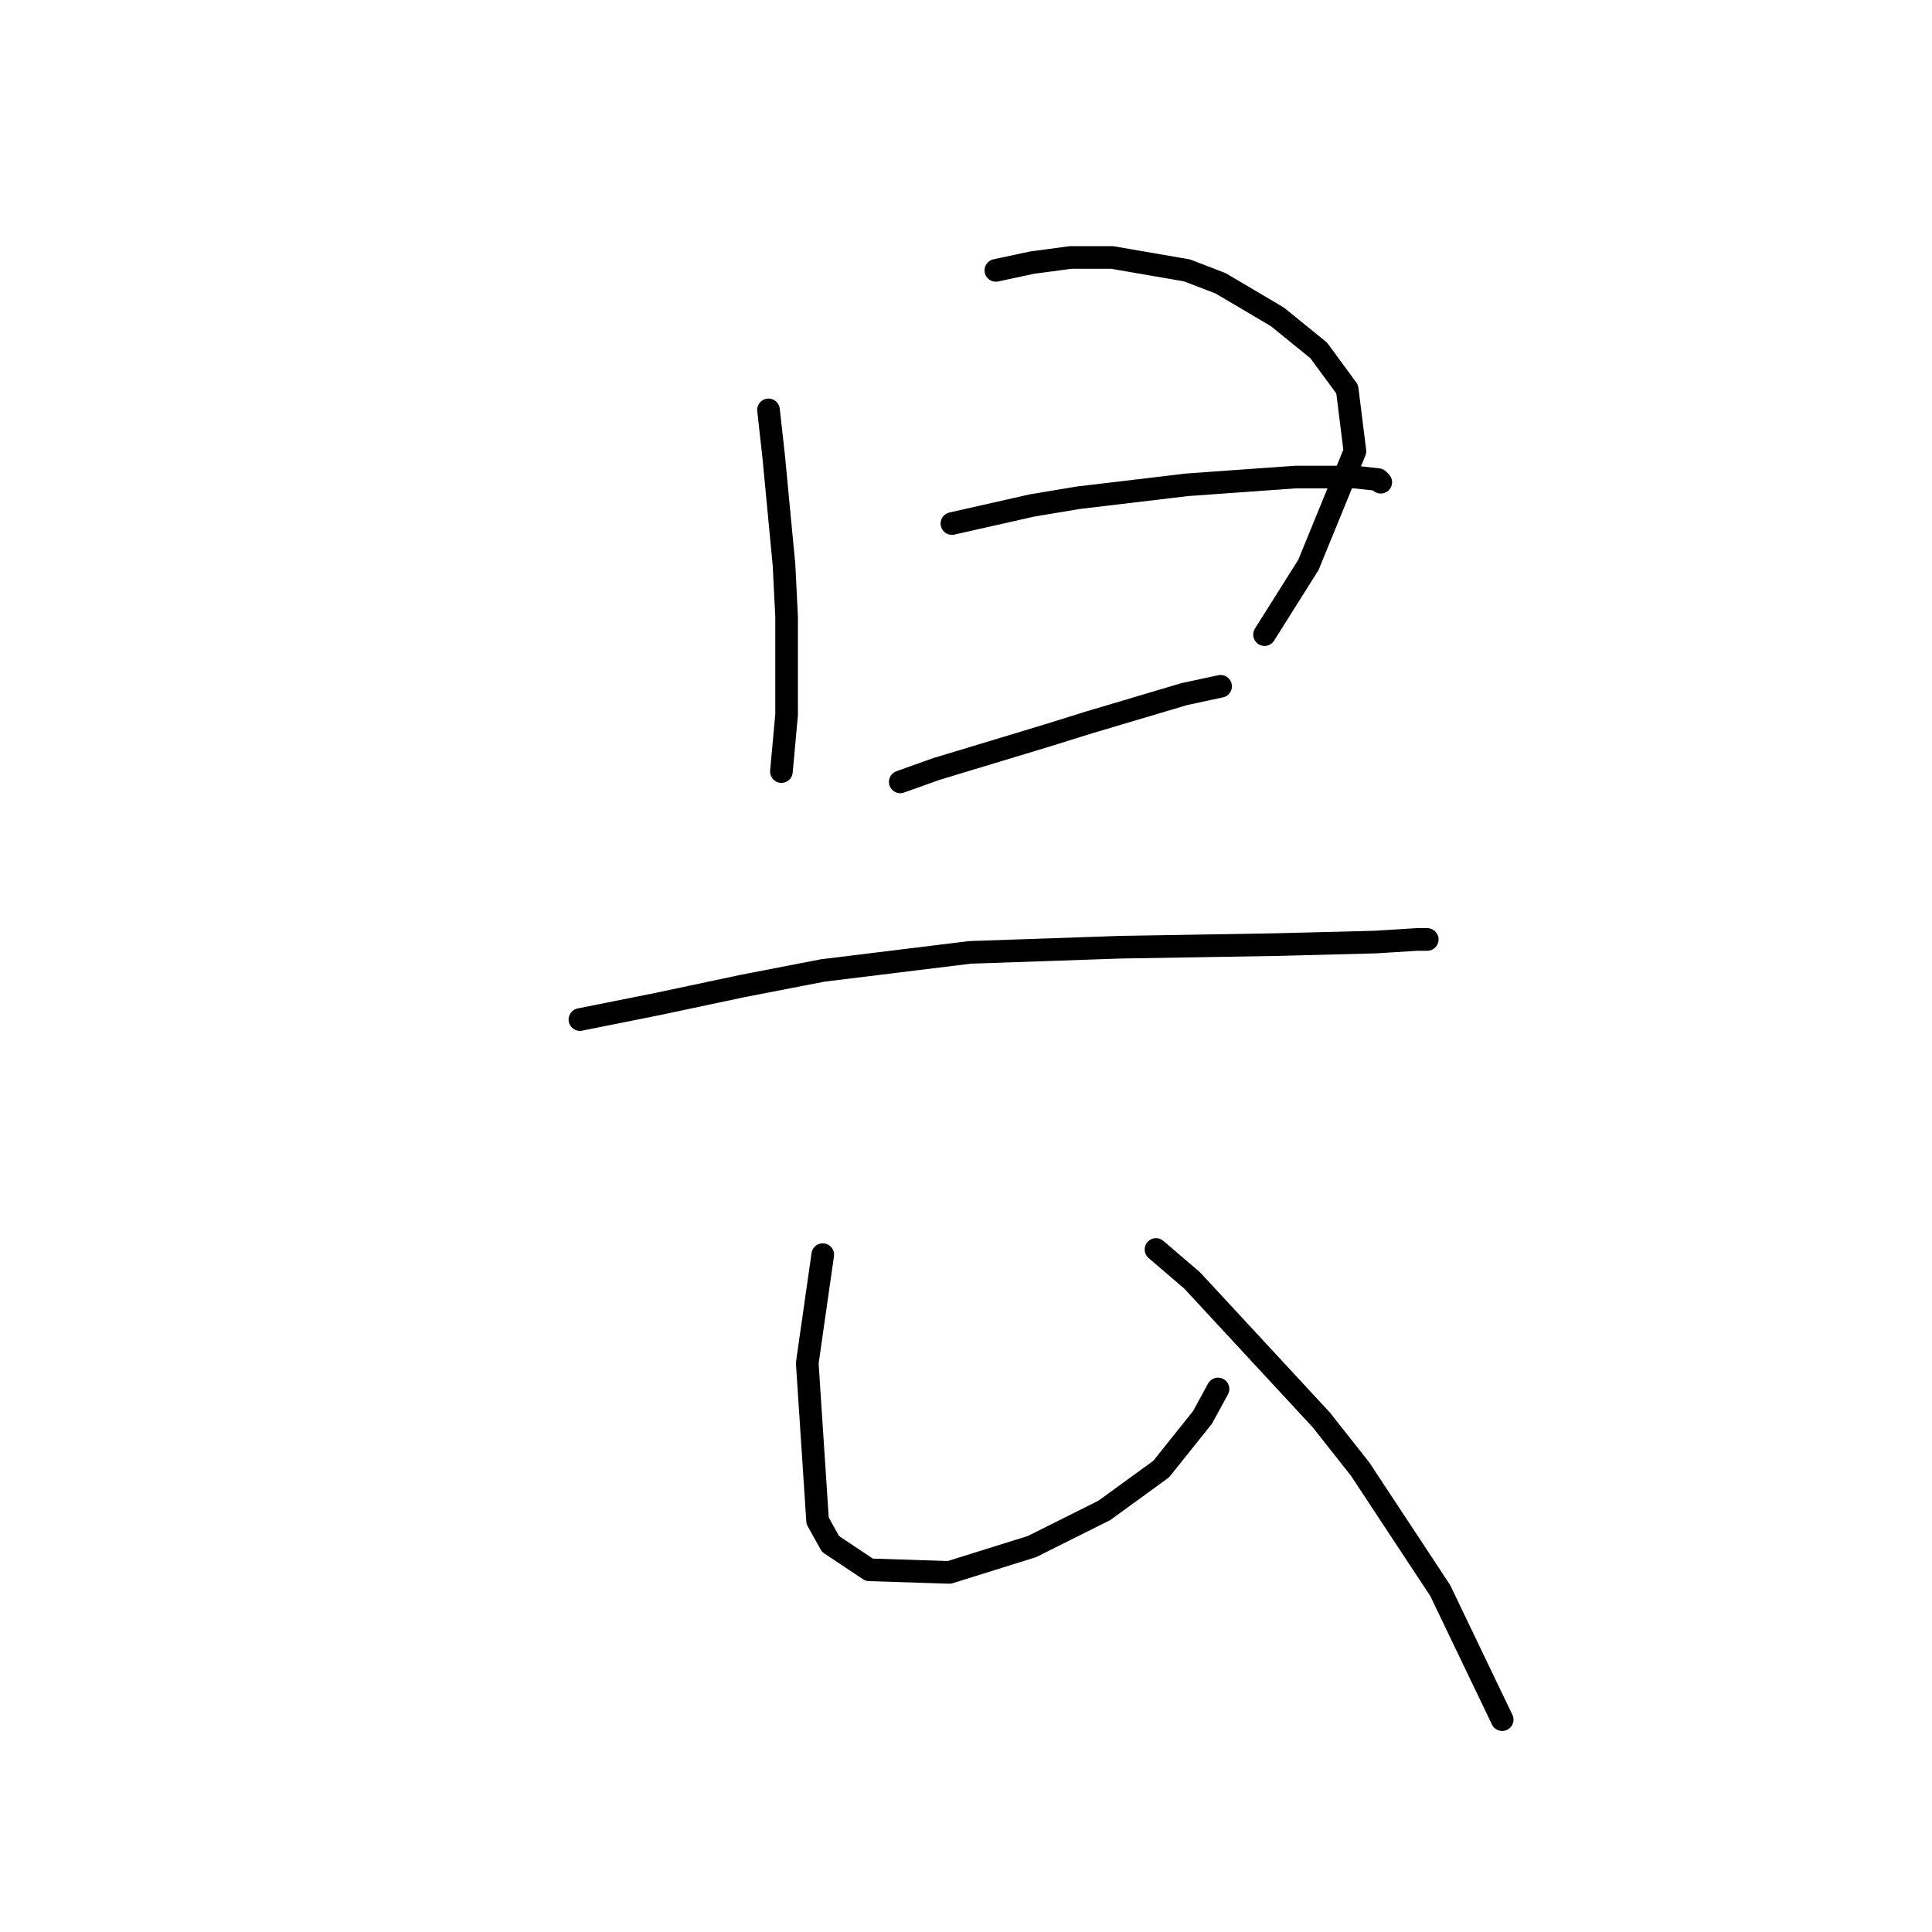 <?xml version="1.0" standalone="no"?>
    <svg width="256" height="256" xmlns="http://www.w3.org/2000/svg" version="1.1">
    <polyline stroke="black" stroke-width="3" stroke-linecap="round" fill="transparent" stroke-linejoin="round" points="101.831 54.312 102.516 60.473 103.885 74.85 104.227 81.696 104.227 94.704 103.542 102.235 103.542 102.235 " />
        <polyline stroke="black" stroke-width="3" stroke-linecap="round" fill="transparent" stroke-linejoin="round" points="131.954 35.827 136.746 34.8 141.881 34.115 147.358 34.115 157.285 35.827 161.735 37.539 169.266 41.989 174.743 46.439 178.508 51.573 179.535 59.789 173.373 74.85 167.554 84.092 167.554 84.092 " />
        <polyline stroke="black" stroke-width="3" stroke-linecap="round" fill="transparent" stroke-linejoin="round" points="126.135 69.373 136.746 66.977 142.908 65.95 157.285 64.239 171.662 63.212 179.535 63.212 182.616 63.554 182.958 63.896 182.958 63.896 " />
        <polyline stroke="black" stroke-width="3" stroke-linecap="round" fill="transparent" stroke-linejoin="round" points="119.289 103.604 124.081 101.892 138.8 97.442 144.277 95.731 156.943 91.966 161.735 90.939 161.735 90.939 " />
        <polyline stroke="black" stroke-width="3" stroke-linecap="round" fill="transparent" stroke-linejoin="round" points="76.842 135.096 87.112 133.042 98.408 130.646 109.019 128.592 128.531 126.196 148.385 125.512 168.923 125.169 182.273 124.827 187.75 124.485 189.119 124.485 189.119 124.485 " />
        <polyline stroke="black" stroke-width="3" stroke-linecap="round" fill="transparent" stroke-linejoin="round" points="109.019 166.246 106.966 180.623 108.335 201.504 110.046 204.585 115.181 208.008 125.792 208.35 136.746 204.927 146.331 200.135 153.862 194.658 159.339 187.812 161.393 184.046 161.393 184.046 " />
        <polyline stroke="black" stroke-width="3" stroke-linecap="round" fill="transparent" stroke-linejoin="round" points="153.177 165.562 157.969 169.669 175.085 188.154 180.219 194.658 190.831 210.746 199.046 227.862 199.046 227.862 " />
        </svg>